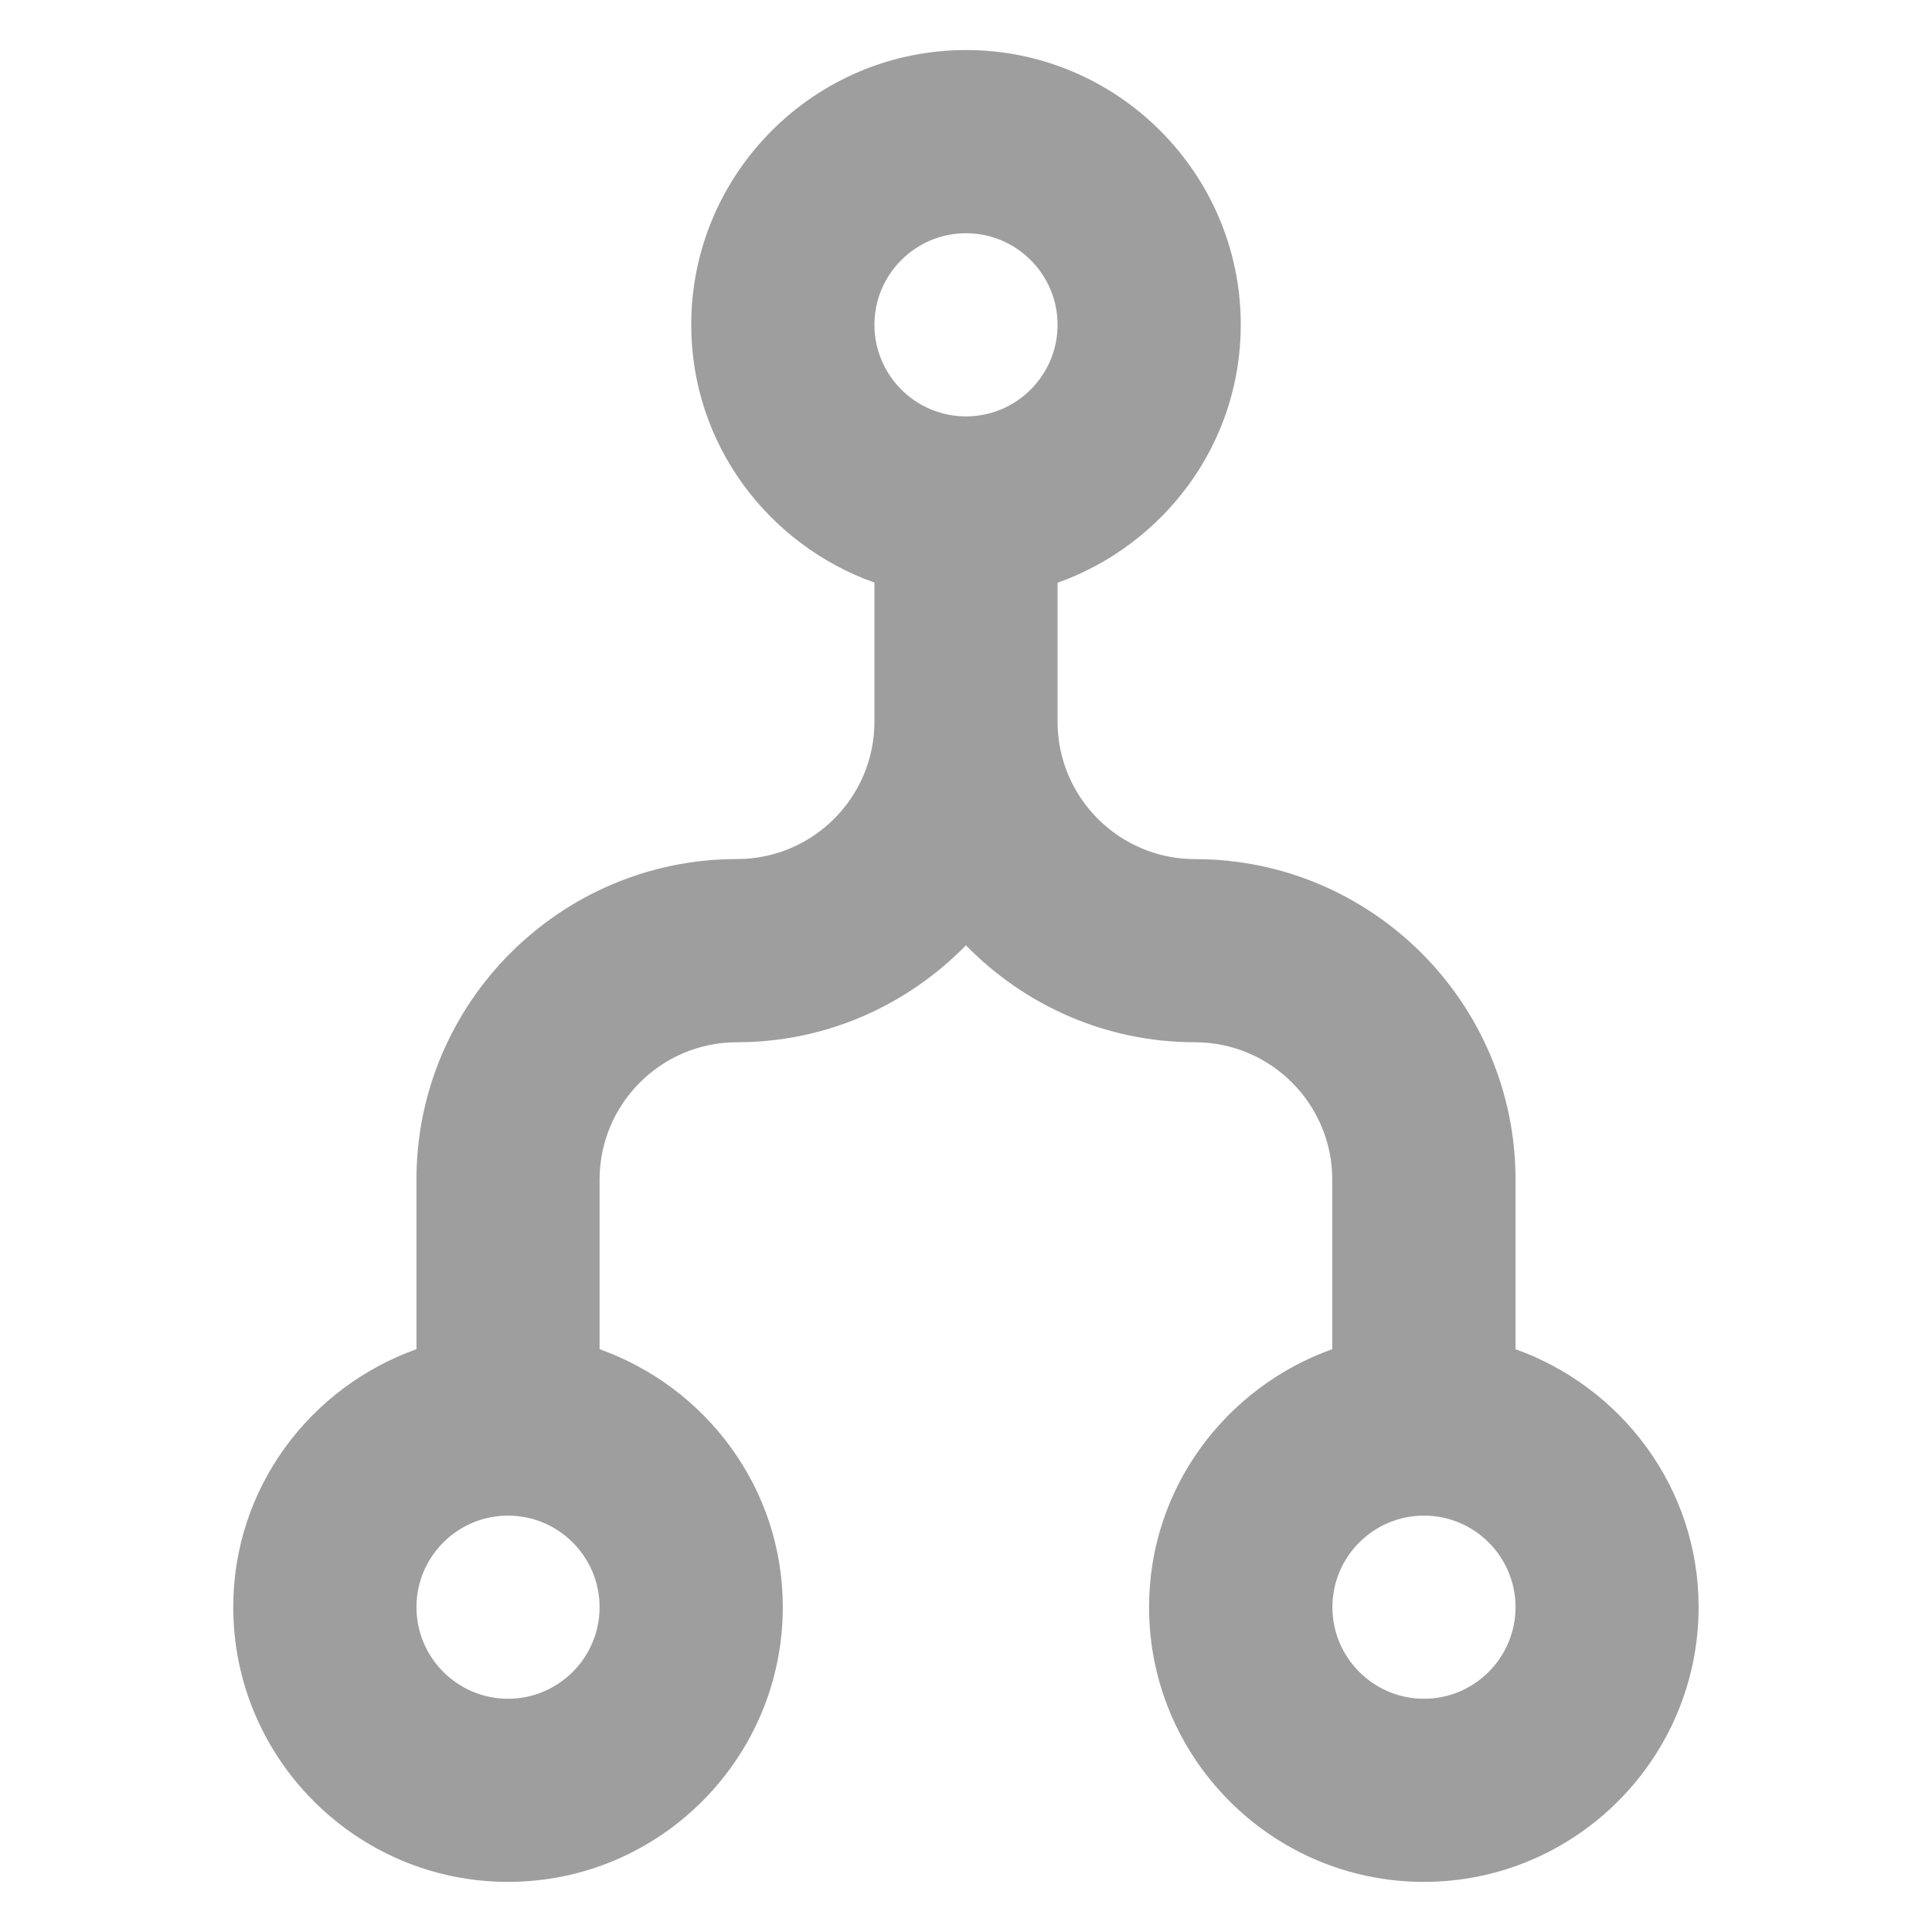 <?xml version="1.0" standalone="no"?><!DOCTYPE svg PUBLIC "-//W3C//DTD SVG 1.1//EN" "http://www.w3.org/Graphics/SVG/1.1/DTD/svg11.dtd"><svg t="1481171489964" class="icon" style="" viewBox="0 0 1024 1024" version="1.1" xmlns="http://www.w3.org/2000/svg" p-id="2683" xmlns:xlink="http://www.w3.org/1999/xlink" width="200" height="200"><defs><style type="text/css"></style></defs><path d="M803.271 715.125v-89.857c0-93.68-76.204-169.92-169.92-169.92-40.159 0-72.818-32.659-72.818-72.818v-73.655c56.361-20.134 97.103-73.509 97.103-136.716 0-80.282-65.354-145.635-145.635-145.635s-145.635 65.354-145.635 145.635c0 63.205 40.741 116.545 97.103 136.642v73.692c0 40.159-32.659 72.818-72.818 72.818-93.68 0-169.92 76.204-169.92 169.92v89.857c-56.361 20.134-97.103 73.509-97.103 136.716 0 80.282 65.354 145.635 145.635 145.635s145.635-65.354 145.635-145.635c0-63.205-40.741-116.545-97.103-136.716v-89.857c0-40.159 32.659-72.818 72.818-72.818 47.514 0 90.476-19.77 121.35-51.373 30.875 31.603 73.837 51.373 121.35 51.373 40.159 0 72.818 32.659 72.818 72.818v89.857c-56.361 20.134-97.103 73.509-97.103 136.716 0 80.282 65.354 145.635 145.635 145.635s145.635-65.354 145.635-145.635c0-63.205-40.741-116.545-97.103-136.716zM269.262 900.373c-26.797 0-48.533-21.809-48.533-48.533s21.737-48.533 48.533-48.533 48.533 21.809 48.533 48.533-21.737 48.533-48.533 48.533zM512 123.627c26.797 0 48.533 21.809 48.533 48.533s-21.737 48.533-48.533 48.533-48.533-21.809-48.533-48.533 21.737-48.533 48.533-48.533zM754.738 900.373c-26.797 0-48.533-21.809-48.533-48.533s21.737-48.533 48.533-48.533 48.533 21.809 48.533 48.533-21.737 48.533-48.533 48.533z" p-id="2684" fill="#9E9E9E"></path></svg>